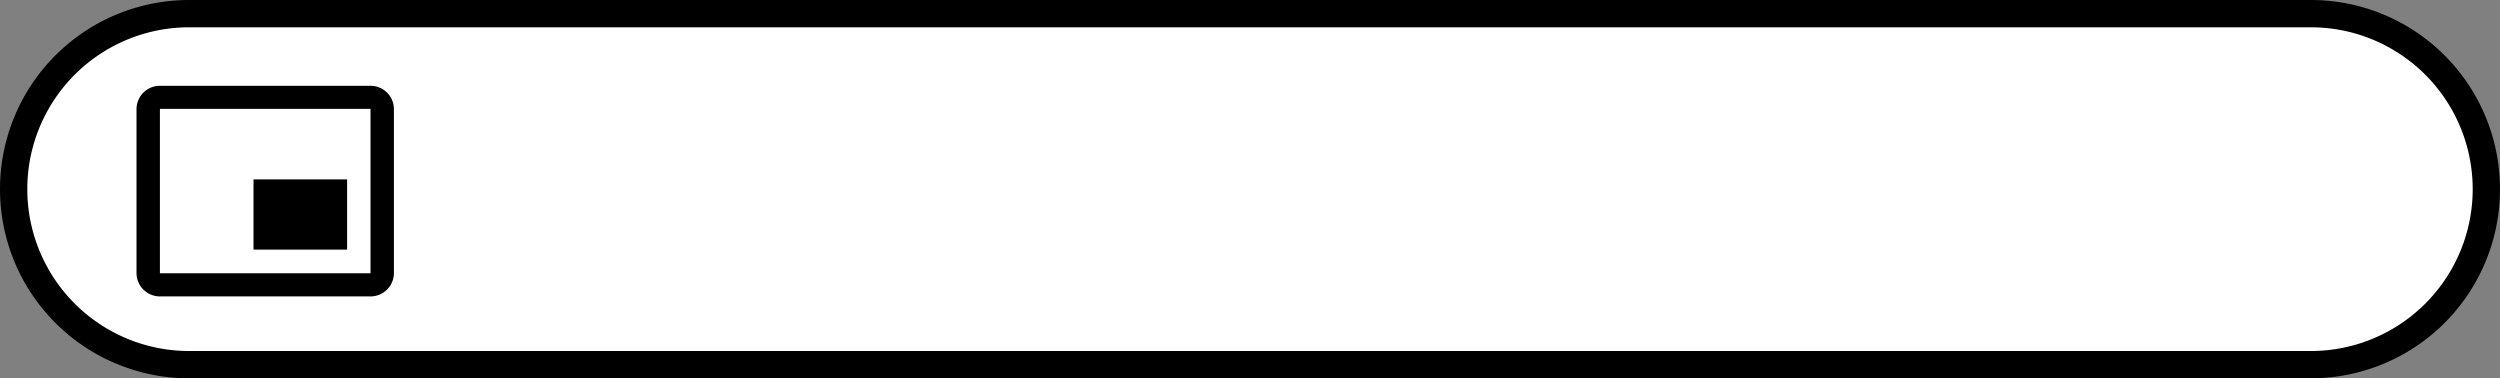 <svg id="Capa_1" data-name="Capa 1" xmlns="http://www.w3.org/2000/svg" viewBox="0 0 641 97"><rect x="0" y="0" width="641" height="97" fill="#808080" stroke="none"/><defs><style>.cls-1{fill:#fff;}.cls-2{fill:none;}</style></defs><g id="Rectángulo_1" data-name="Rectángulo 1"><path class="cls-1" d="M48.5,93.5a45,45,0,0,1,0-90h544a45,45,0,0,1,0,90Z" transform="translate(0 0)"/><path d="M592.5,7a41.5,41.5,0,0,1,0,83H48.5a41.5,41.5,0,0,1,0-83h544m0-7H48.5a48.5,48.5,0,0,0,0,97h544a48.5,48.5,0,0,0,0-97Z" transform="translate(0 0)"/></g><path id="Trazado_12" data-name="Trazado 12" class="cls-2" d="M32,13h72V85H32Z" transform="translate(0 0)"/><path id="Trazado_13" data-name="Trazado 13" d="M89,46H65V64H89Zm12,24V27.94A6,6,0,0,0,95,22H41a6,6,0,0,0-6,5.93h0V70a6,6,0,0,0,6,6H95A6,6,0,0,0,101,70Zm-6,.06H41V27.91H95Z" transform="translate(0 0)"/></svg>